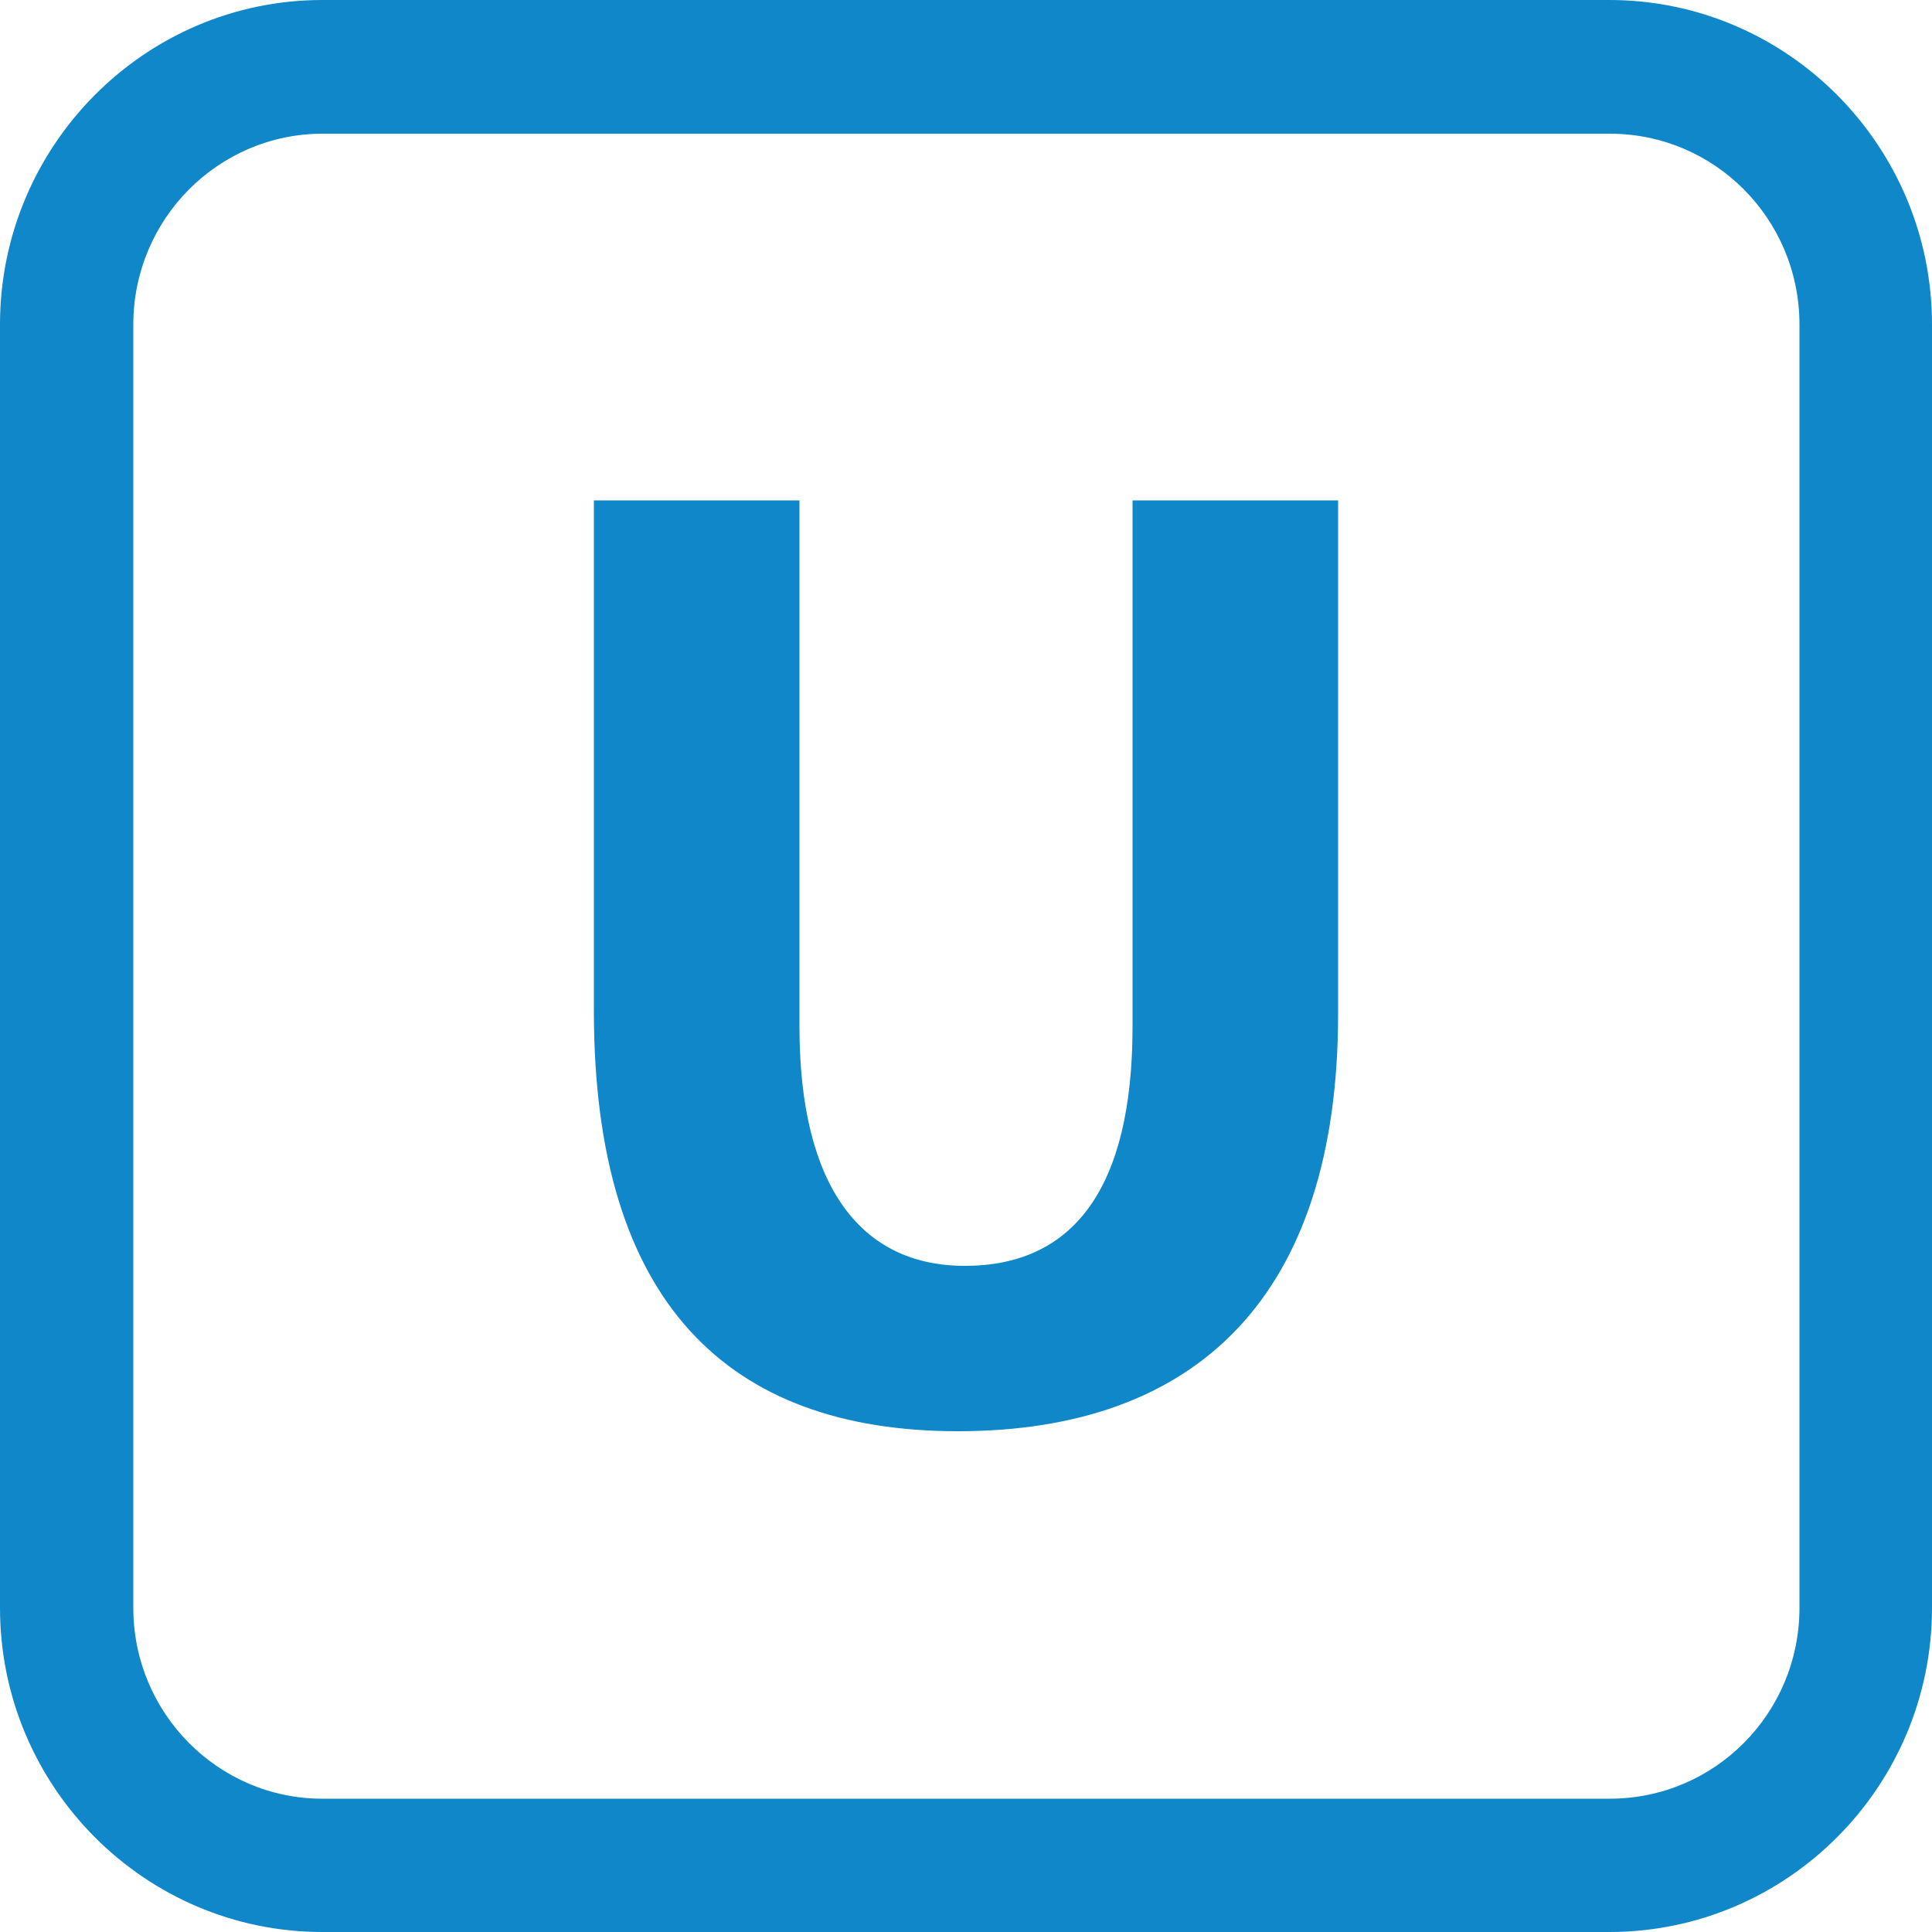 <svg version="1.1" id="Calque_1" x="0" y="0" xml:space="preserve" viewBox="0 0 500 500"><path d="M34.5 416.1V84c0-27.3 22-49.4 49-49.4h333.1c27.2 0 49.1 22.1 49.1 49.4v332.1c0 27.3-21.9 49.4-49.1 49.4H83.4c-26.9 0-48.9-22.1-48.9-49.4M83.4 0C37.5 0 0 37.7 0 84v332.1C0 462.4 37.5 500 83.4 500h333.1c46 0 83.5-37.6 83.5-83.9V84c0-46.3-37.5-84-83.5-84H83.4z" fill="#0f87c9"/><path d="M206.9 129.5v136.2c0 41.2 15.8 61.9 42.8 61.9 27.9 0 43.4-19.8 43.4-61.9V129.5h53.2v132.9c0 73.2-36.7 108-98.4 108-59.5 0-94.2-33.3-94.2-108.7V129.5h53.2z" fill="#0f87c9"/></svg>